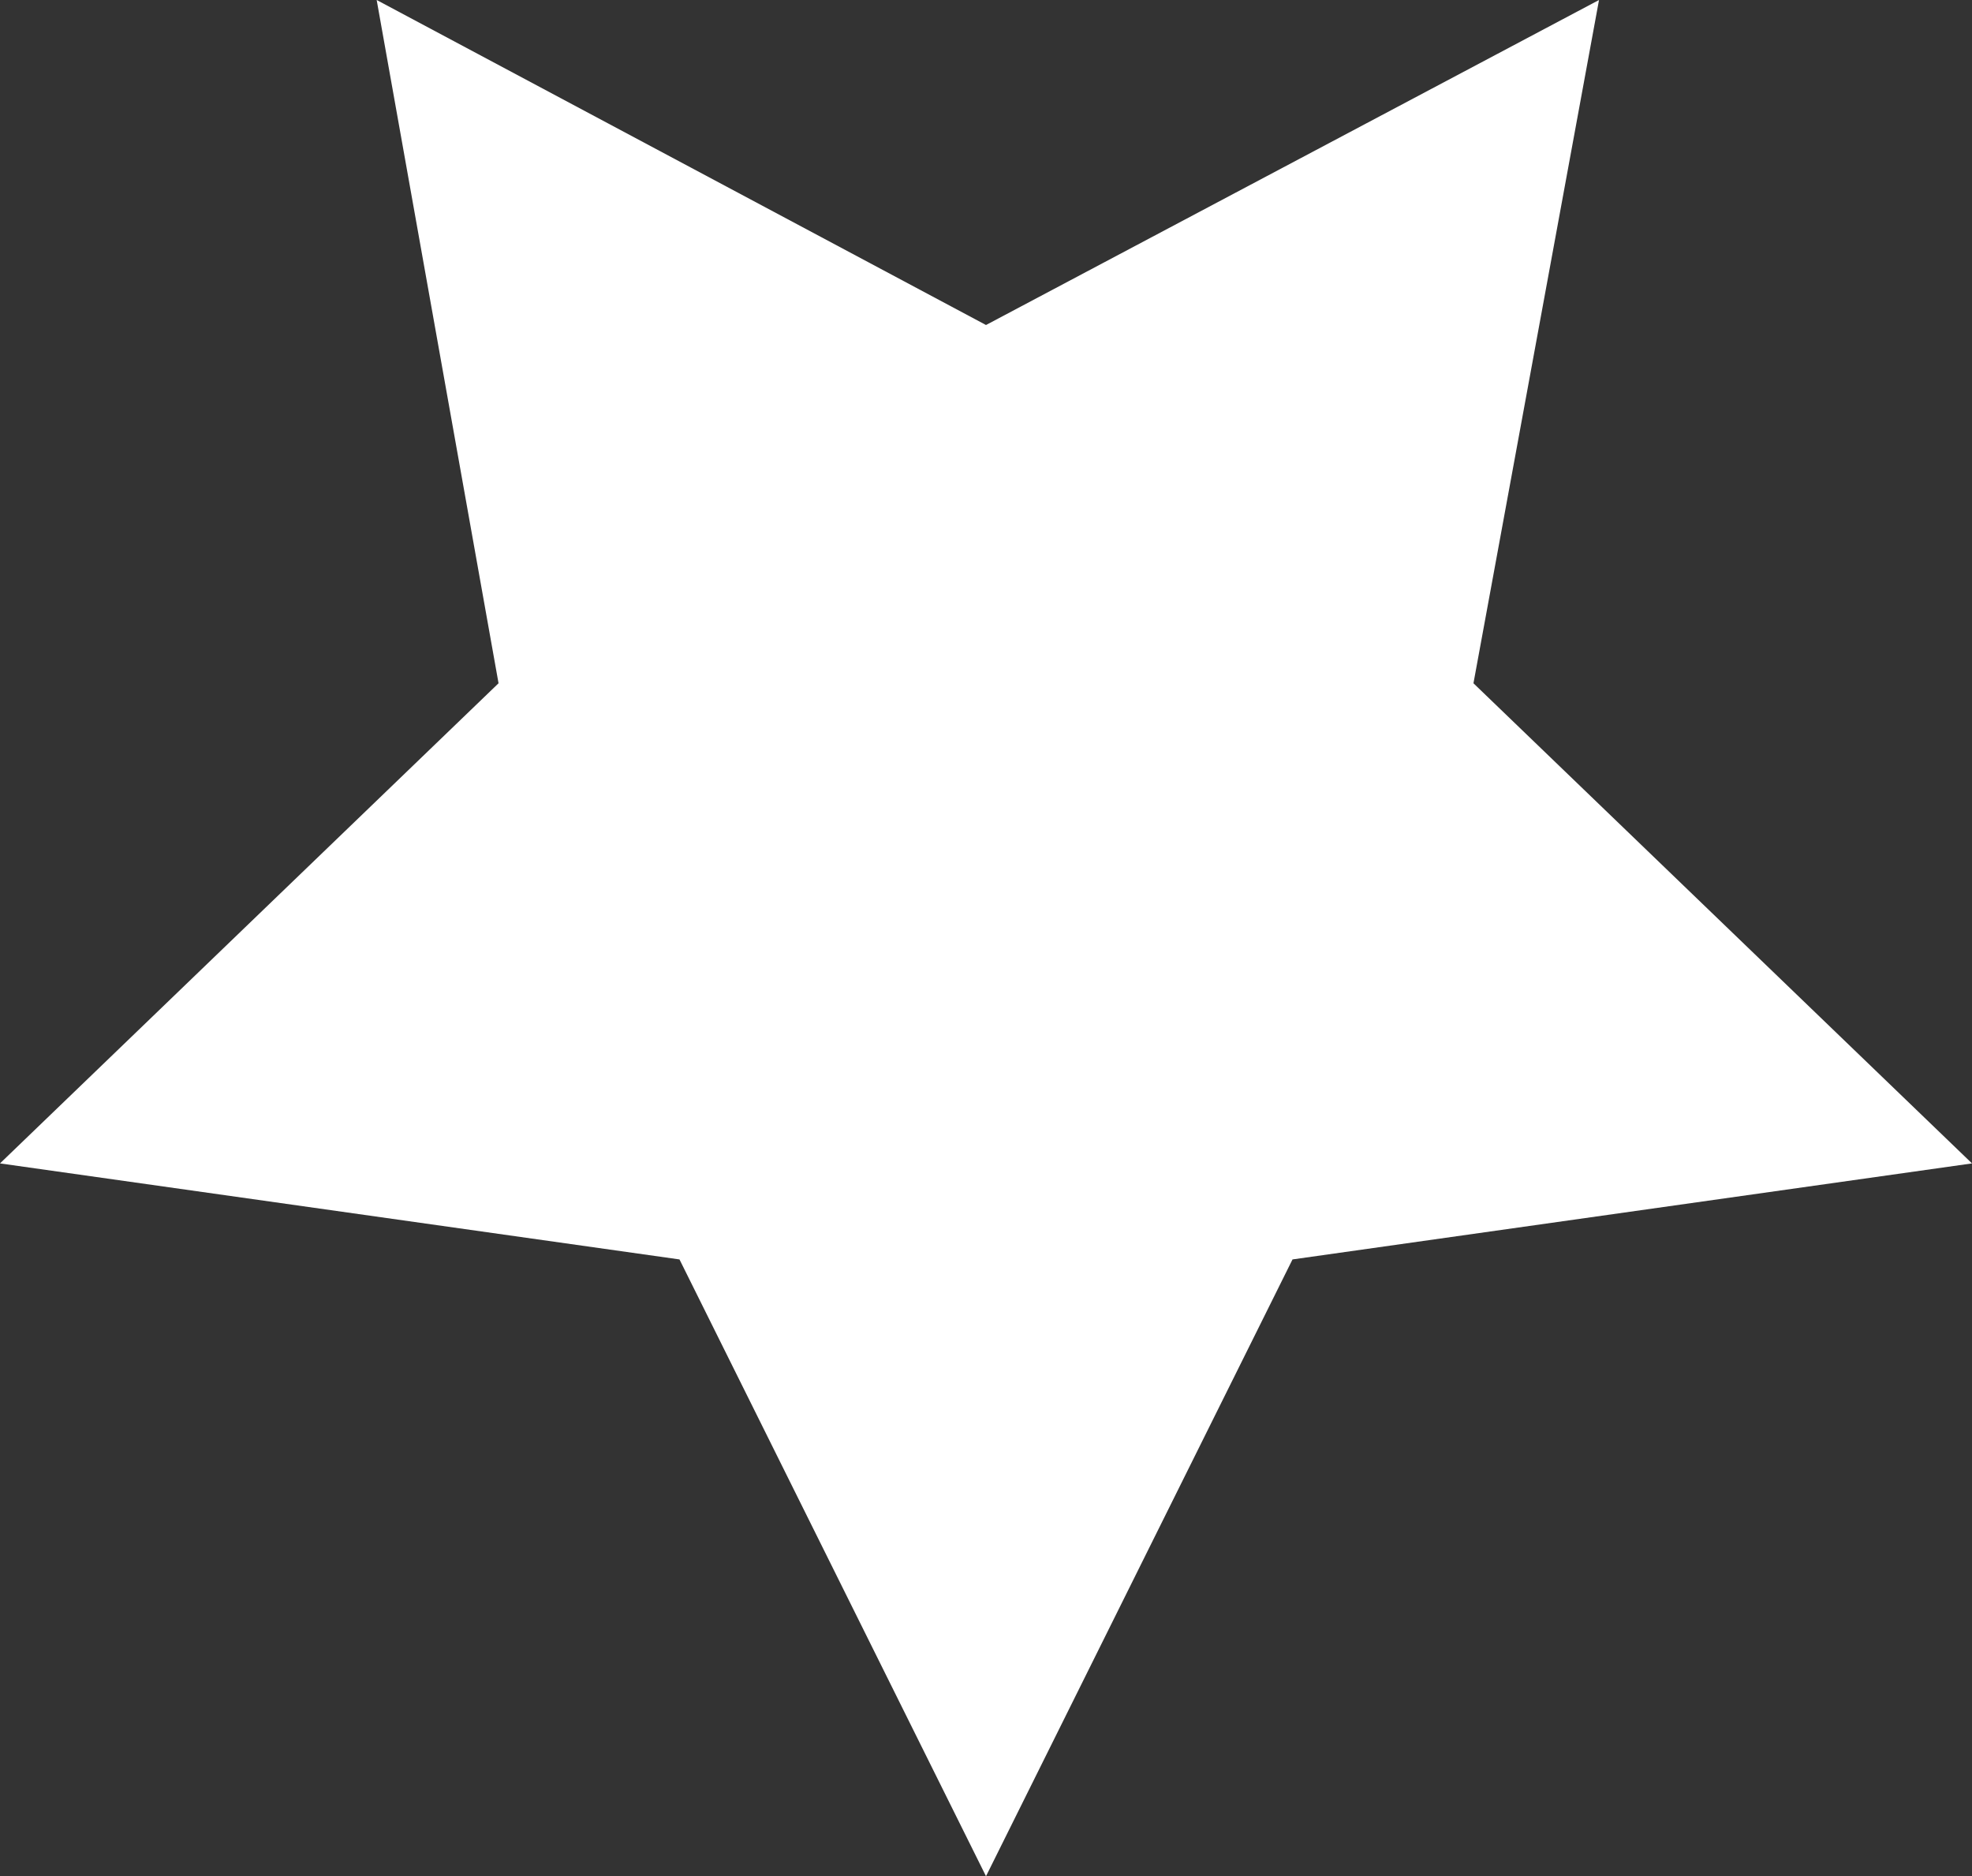 <?xml version="1.0" encoding="UTF-8" standalone="no"?>
<svg xmlns:xlink="http://www.w3.org/1999/xlink" height="25.4px" width="26.7px" xmlns="http://www.w3.org/2000/svg">
  <rect width="100%" height="100%" fill="#333333" stroke="none"/>
  <g transform="matrix(1.0, 0.0, 0.0, 1.0, 13.35, 12.7)">
    <path d="M8.3 -12.7 L6.6 -3.45 13.35 3.05 4.15 4.35 0.0 12.7 -4.15 4.35 -13.35 3.05 -6.6 -3.45 -8.25 -12.7 0.0 -8.3 8.3 -12.7" fill="#ffffff" fill-rule="evenodd" stroke="none"/>
  </g>
</svg>
